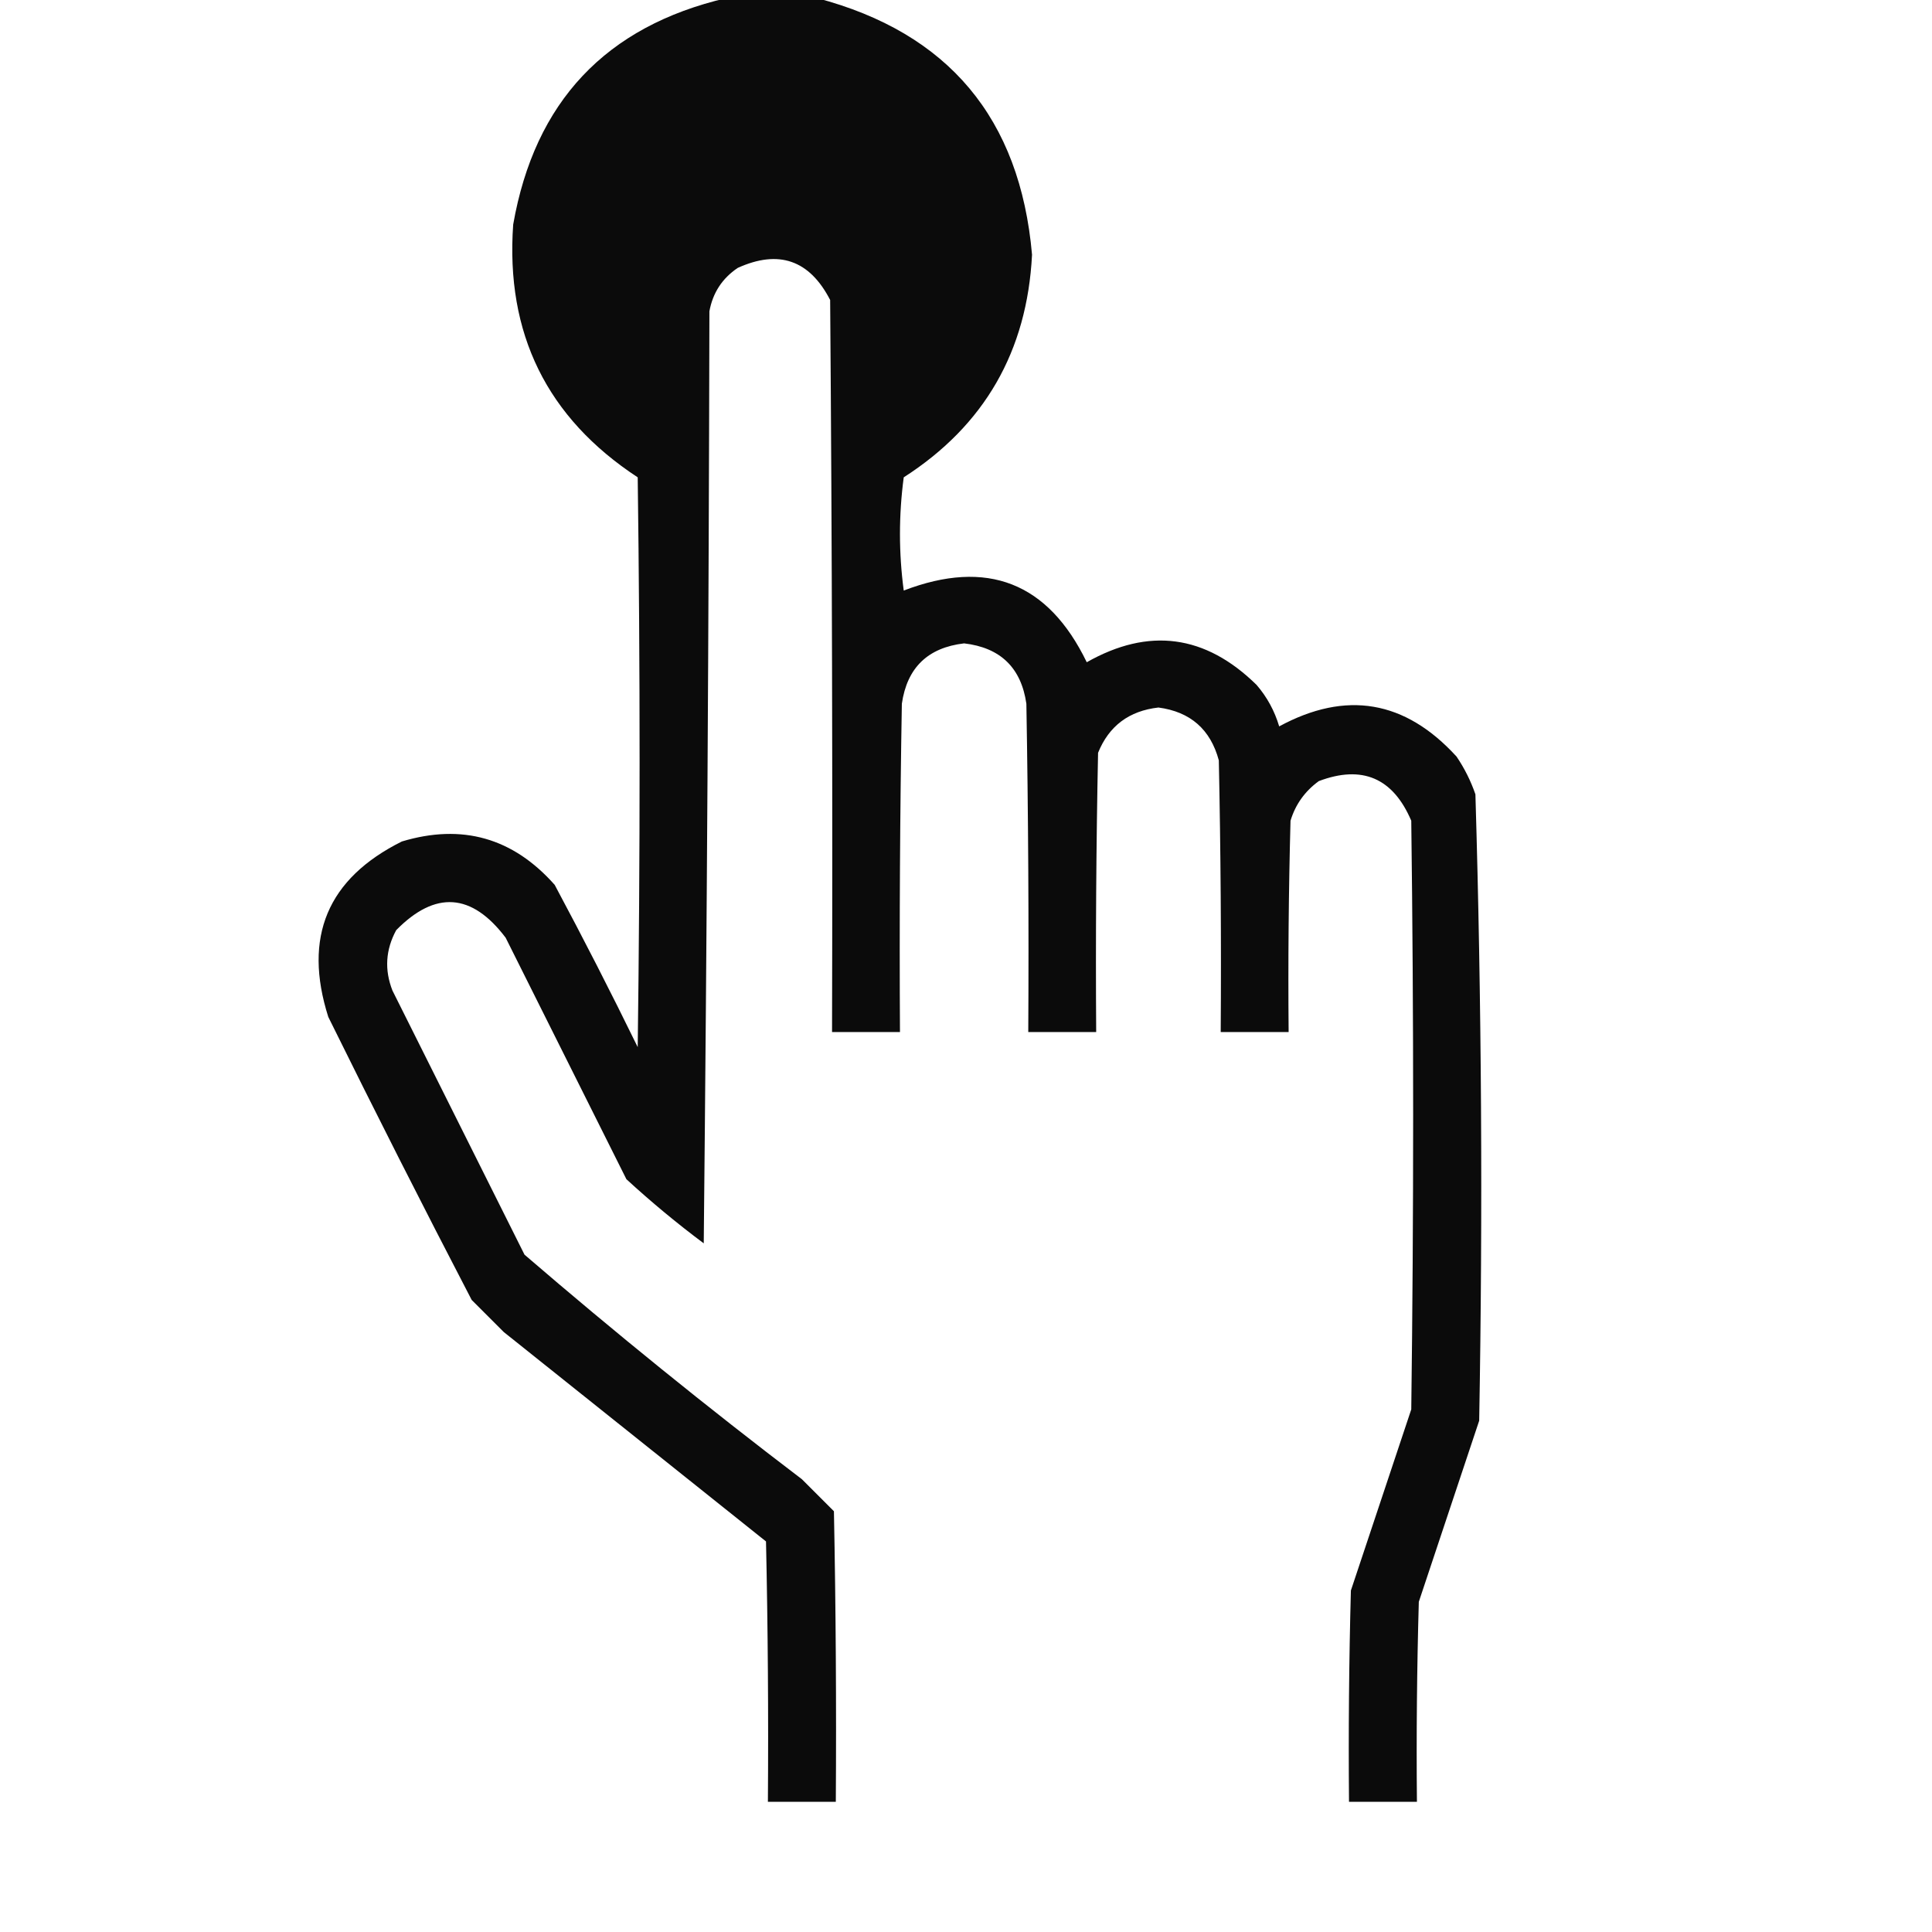 <?xml version="1.0" encoding="UTF-8"?>
<!DOCTYPE svg PUBLIC "-//W3C//DTD SVG 1.1//EN" "http://www.w3.org/Graphics/SVG/1.1/DTD/svg11.dtd">
<svg xmlns="http://www.w3.org/2000/svg" version="1.1" width="512px" height="512px" style="shape-rendering:geometricPrecision; text-rendering:geometricPrecision; image-rendering:optimizeQuality; fill-rule:evenodd; clip-rule:evenodd" xmlns:xlink="http://www.w3.org/1999/xlink">
<g><path style="opacity:0.954" fill="#000000" d="M 192.5,-0.5 C 200.5,-0.5 208.5,-0.5 216.5,-0.5C 251.335,8.684 270.335,31.351 273.5,67.5C 272.203,93.11 260.87,112.776 239.5,126.5C 238.167,136.5 238.167,146.5 239.5,156.5C 261.599,148.028 277.766,154.362 288,175.5C 304.439,166.184 319.439,168.184 333,181.5C 335.777,184.718 337.777,188.385 339,192.5C 356.711,182.908 372.378,185.575 386,200.5C 388.106,203.608 389.772,206.941 391,210.5C 392.646,265.796 392.979,321.13 392,376.5C 386.667,392.5 381.333,408.5 376,424.5C 375.5,442.164 375.333,459.83 375.5,477.5C 369.5,477.5 363.5,477.5 357.5,477.5C 357.333,458.83 357.5,440.164 358,421.5C 363.333,405.5 368.667,389.5 374,373.5C 374.667,321.5 374.667,269.5 374,217.5C 369.165,206.165 360.998,202.665 349.5,207C 345.806,209.687 343.306,213.187 342,217.5C 341.5,236.164 341.333,254.83 341.5,273.5C 335.5,273.5 329.5,273.5 323.5,273.5C 323.667,249.498 323.5,225.498 323,201.5C 320.788,193.29 315.455,188.623 307,187.5C 299.219,188.376 293.885,192.376 291,199.5C 290.5,224.164 290.333,248.831 290.5,273.5C 284.5,273.5 278.5,273.5 272.5,273.5C 272.667,244.498 272.5,215.498 272,186.5C 270.627,176.961 265.127,171.627 255.5,170.5C 245.873,171.627 240.373,176.961 239,186.5C 238.5,215.498 238.333,244.498 238.5,273.5C 232.5,273.5 226.5,273.5 220.5,273.5C 220.667,208.832 220.5,144.166 220,79.5C 214.538,68.902 206.372,66.068 195.5,71C 191.388,73.779 188.888,77.612 188,82.5C 187.833,164.835 187.333,247.169 186.5,329.5C 179.39,324.191 172.557,318.524 166,312.5C 155.333,291.167 144.667,269.833 134,248.5C 125.022,236.631 115.355,235.964 105,246.5C 102.185,251.683 101.852,257.016 104,262.5C 115.667,285.833 127.333,309.167 139,332.5C 162.921,353.091 187.421,372.925 212.5,392C 215.333,394.833 218.167,397.667 221,400.5C 221.5,426.165 221.667,451.831 221.5,477.5C 215.5,477.5 209.5,477.5 203.5,477.5C 203.667,454.498 203.5,431.498 203,408.5C 179.833,390 156.667,371.5 133.5,353C 130.667,350.167 127.833,347.333 125,344.5C 112.078,319.656 99.411,294.656 87,269.5C 80.272,248.332 86.772,232.832 106.5,223C 122.459,218.198 135.959,222.031 147,234.5C 154.589,248.677 161.922,263.01 169,277.5C 169.667,227.167 169.667,176.833 169,126.5C 144.946,110.723 133.946,88.39 136,59.5C 141.699,26.971 160.532,6.972 192.5,-0.5 Z"/></g>
</svg>
